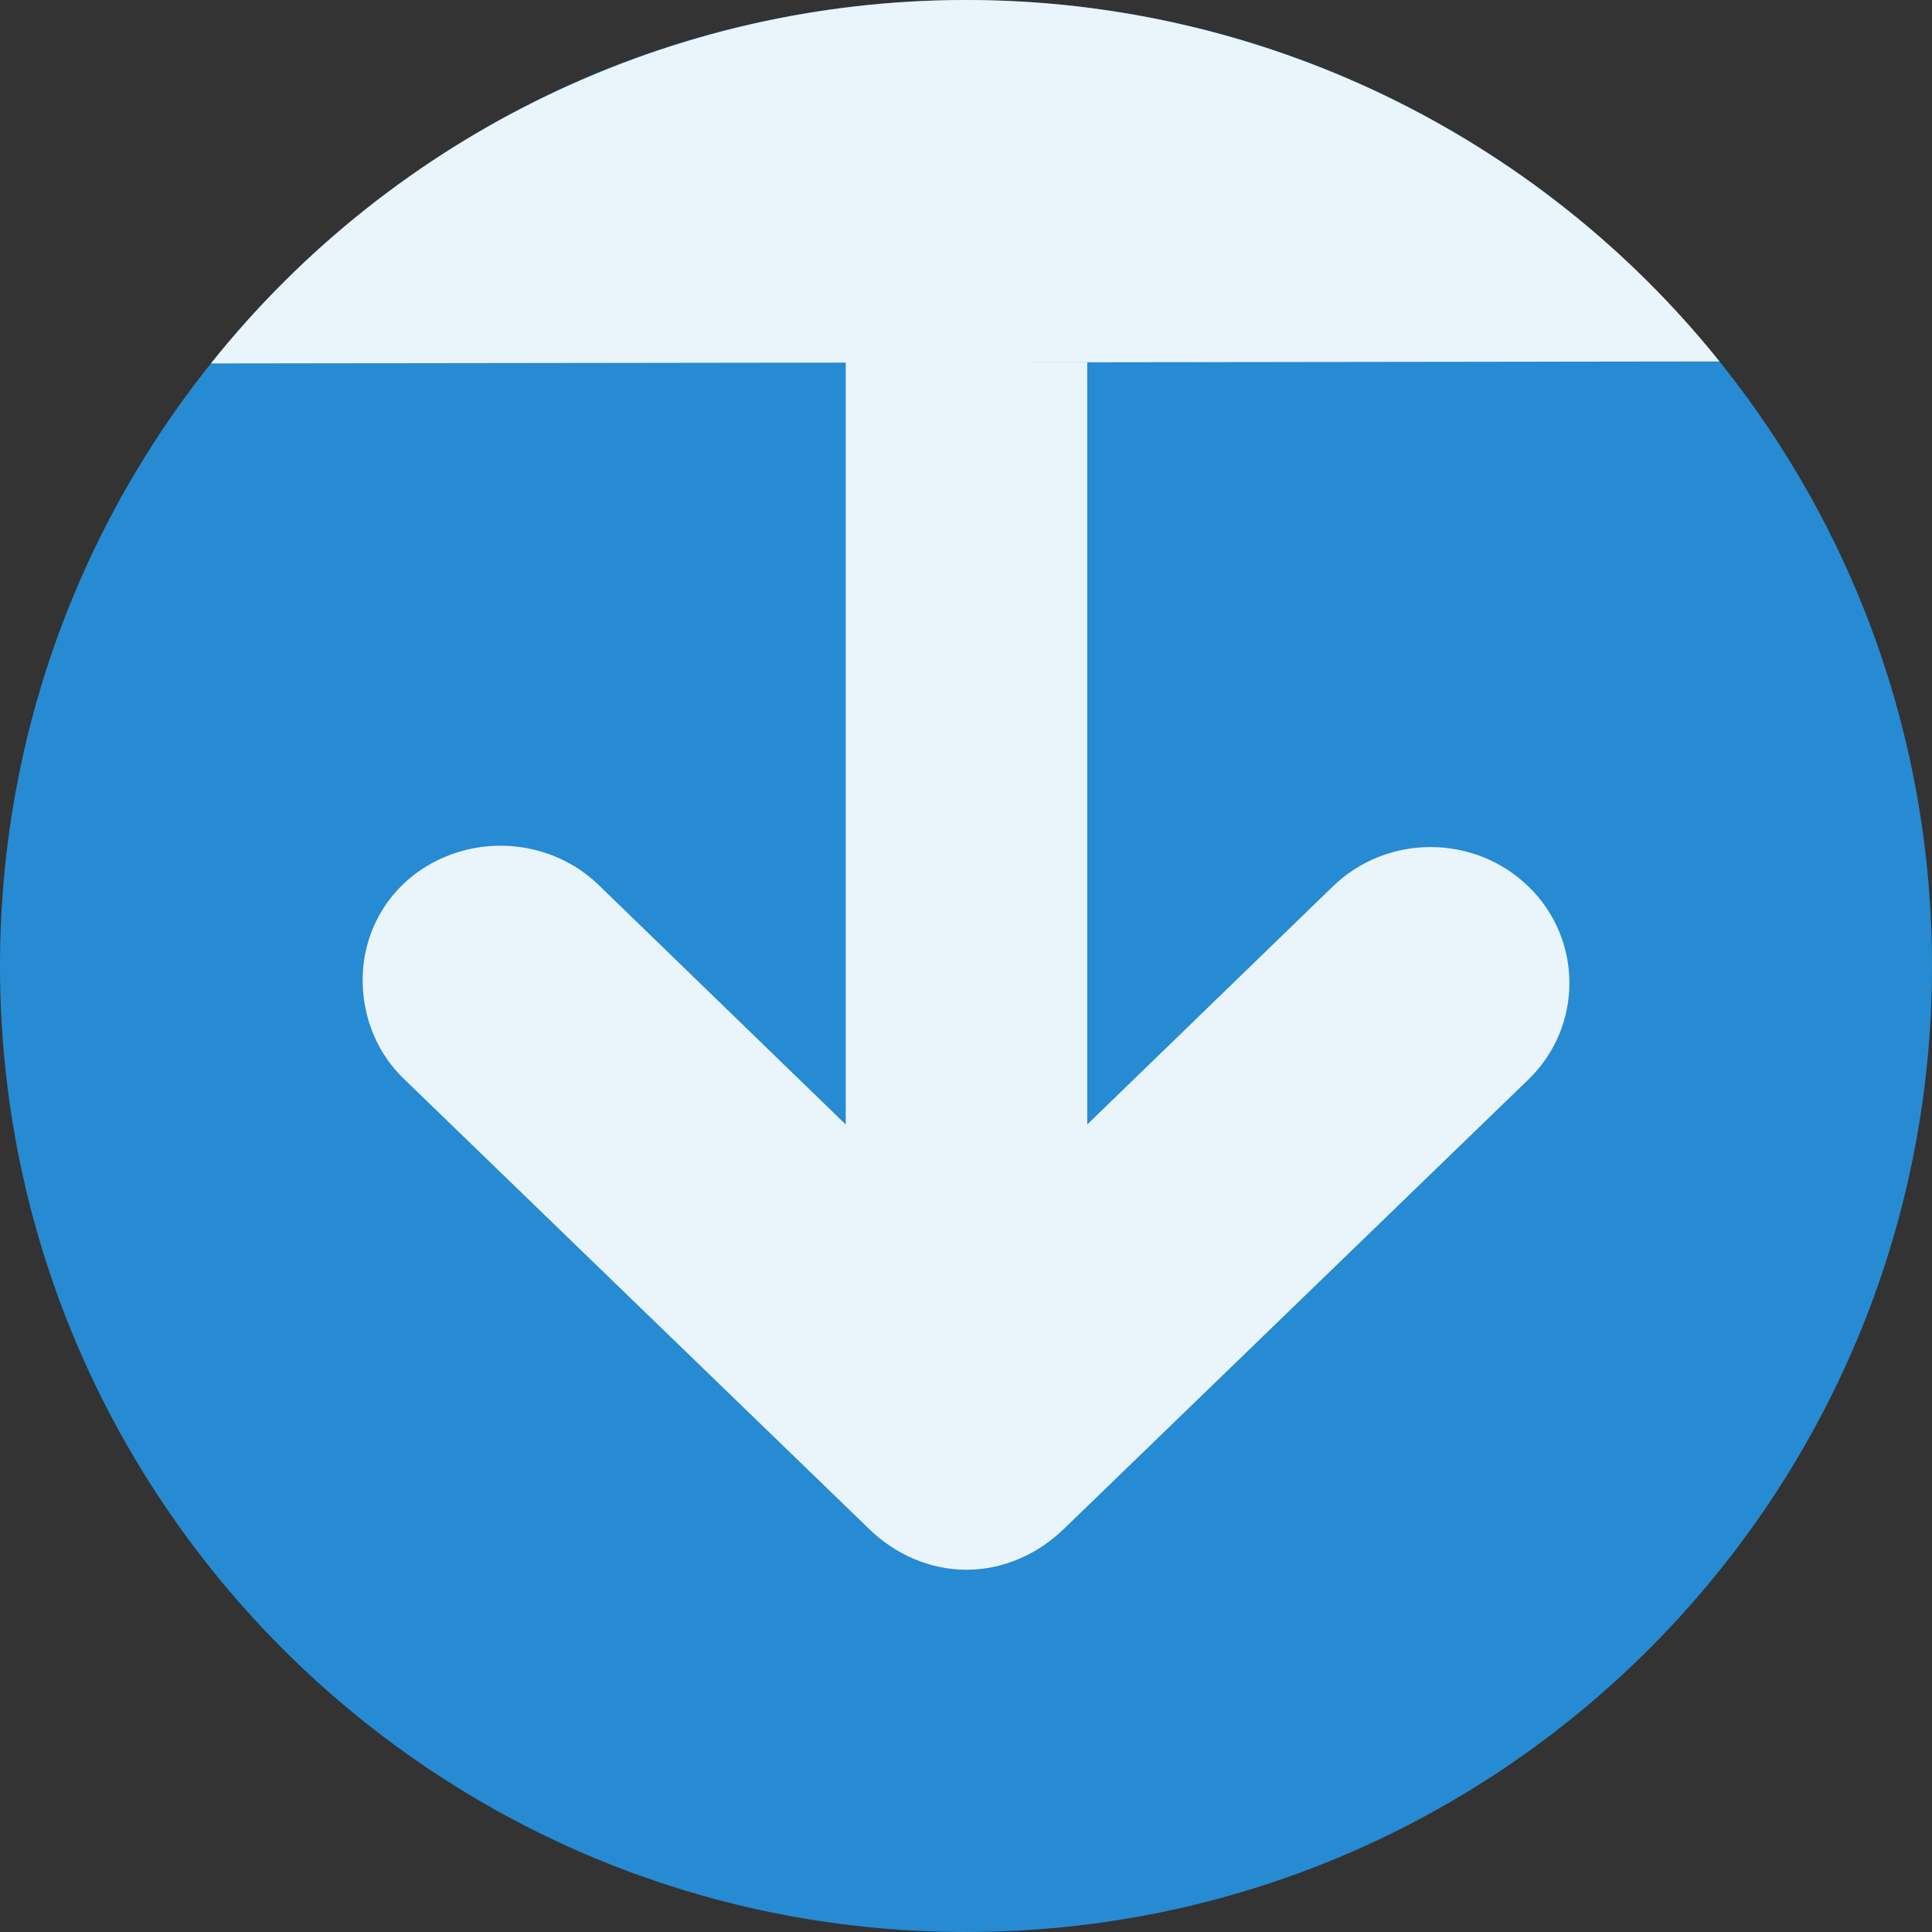 <svg width="64" xmlns="http://www.w3.org/2000/svg" height="64" viewBox="0 0 64 64" xmlns:xlink="http://www.w3.org/1999/xlink">
<rect x="0" y="0" width="64" height="64" fill="#333333" stroke="none"/>
<path style="fill:#268bd2;fill-rule:evenodd" d="M 32.004 0 C 49.676 0.004 64 14.328 64 32 C 64 49.672 49.676 63.996 32.004 64 C 14.328 64.004 0 49.676 0 32 C 0 14.324 14.328 -0.004 32.004 0 Z "/>
<g style="fill:#fff;fill-opacity:.902">
<path d="M 12.016 32.625 C 11.953 30.766 13.012 29.098 14.766 28.375 C 16.516 27.648 18.57 28.043 19.891 29.375 L 28.016 37.25 L 28.016 12 L 36.016 12 L 36.016 37.25 L 44.141 29.375 C 45.938 27.621 48.84 27.621 50.641 29.375 C 52.438 31.129 52.438 33.996 50.641 35.75 L 35.266 50.625 C 34.398 51.477 33.238 52 32.016 52 C 30.789 52 29.629 51.477 28.766 50.625 L 13.391 35.75 C 12.535 34.941 12.051 33.793 12.016 32.625 Z "/>
<path style="fill-rule:evenodd" d="M 6.988 12.039 C 13.062 4.43 22.27 0 32.004 0 C 41.707 0 50.887 4.406 56.961 11.973 "/>
</g>
</svg>

